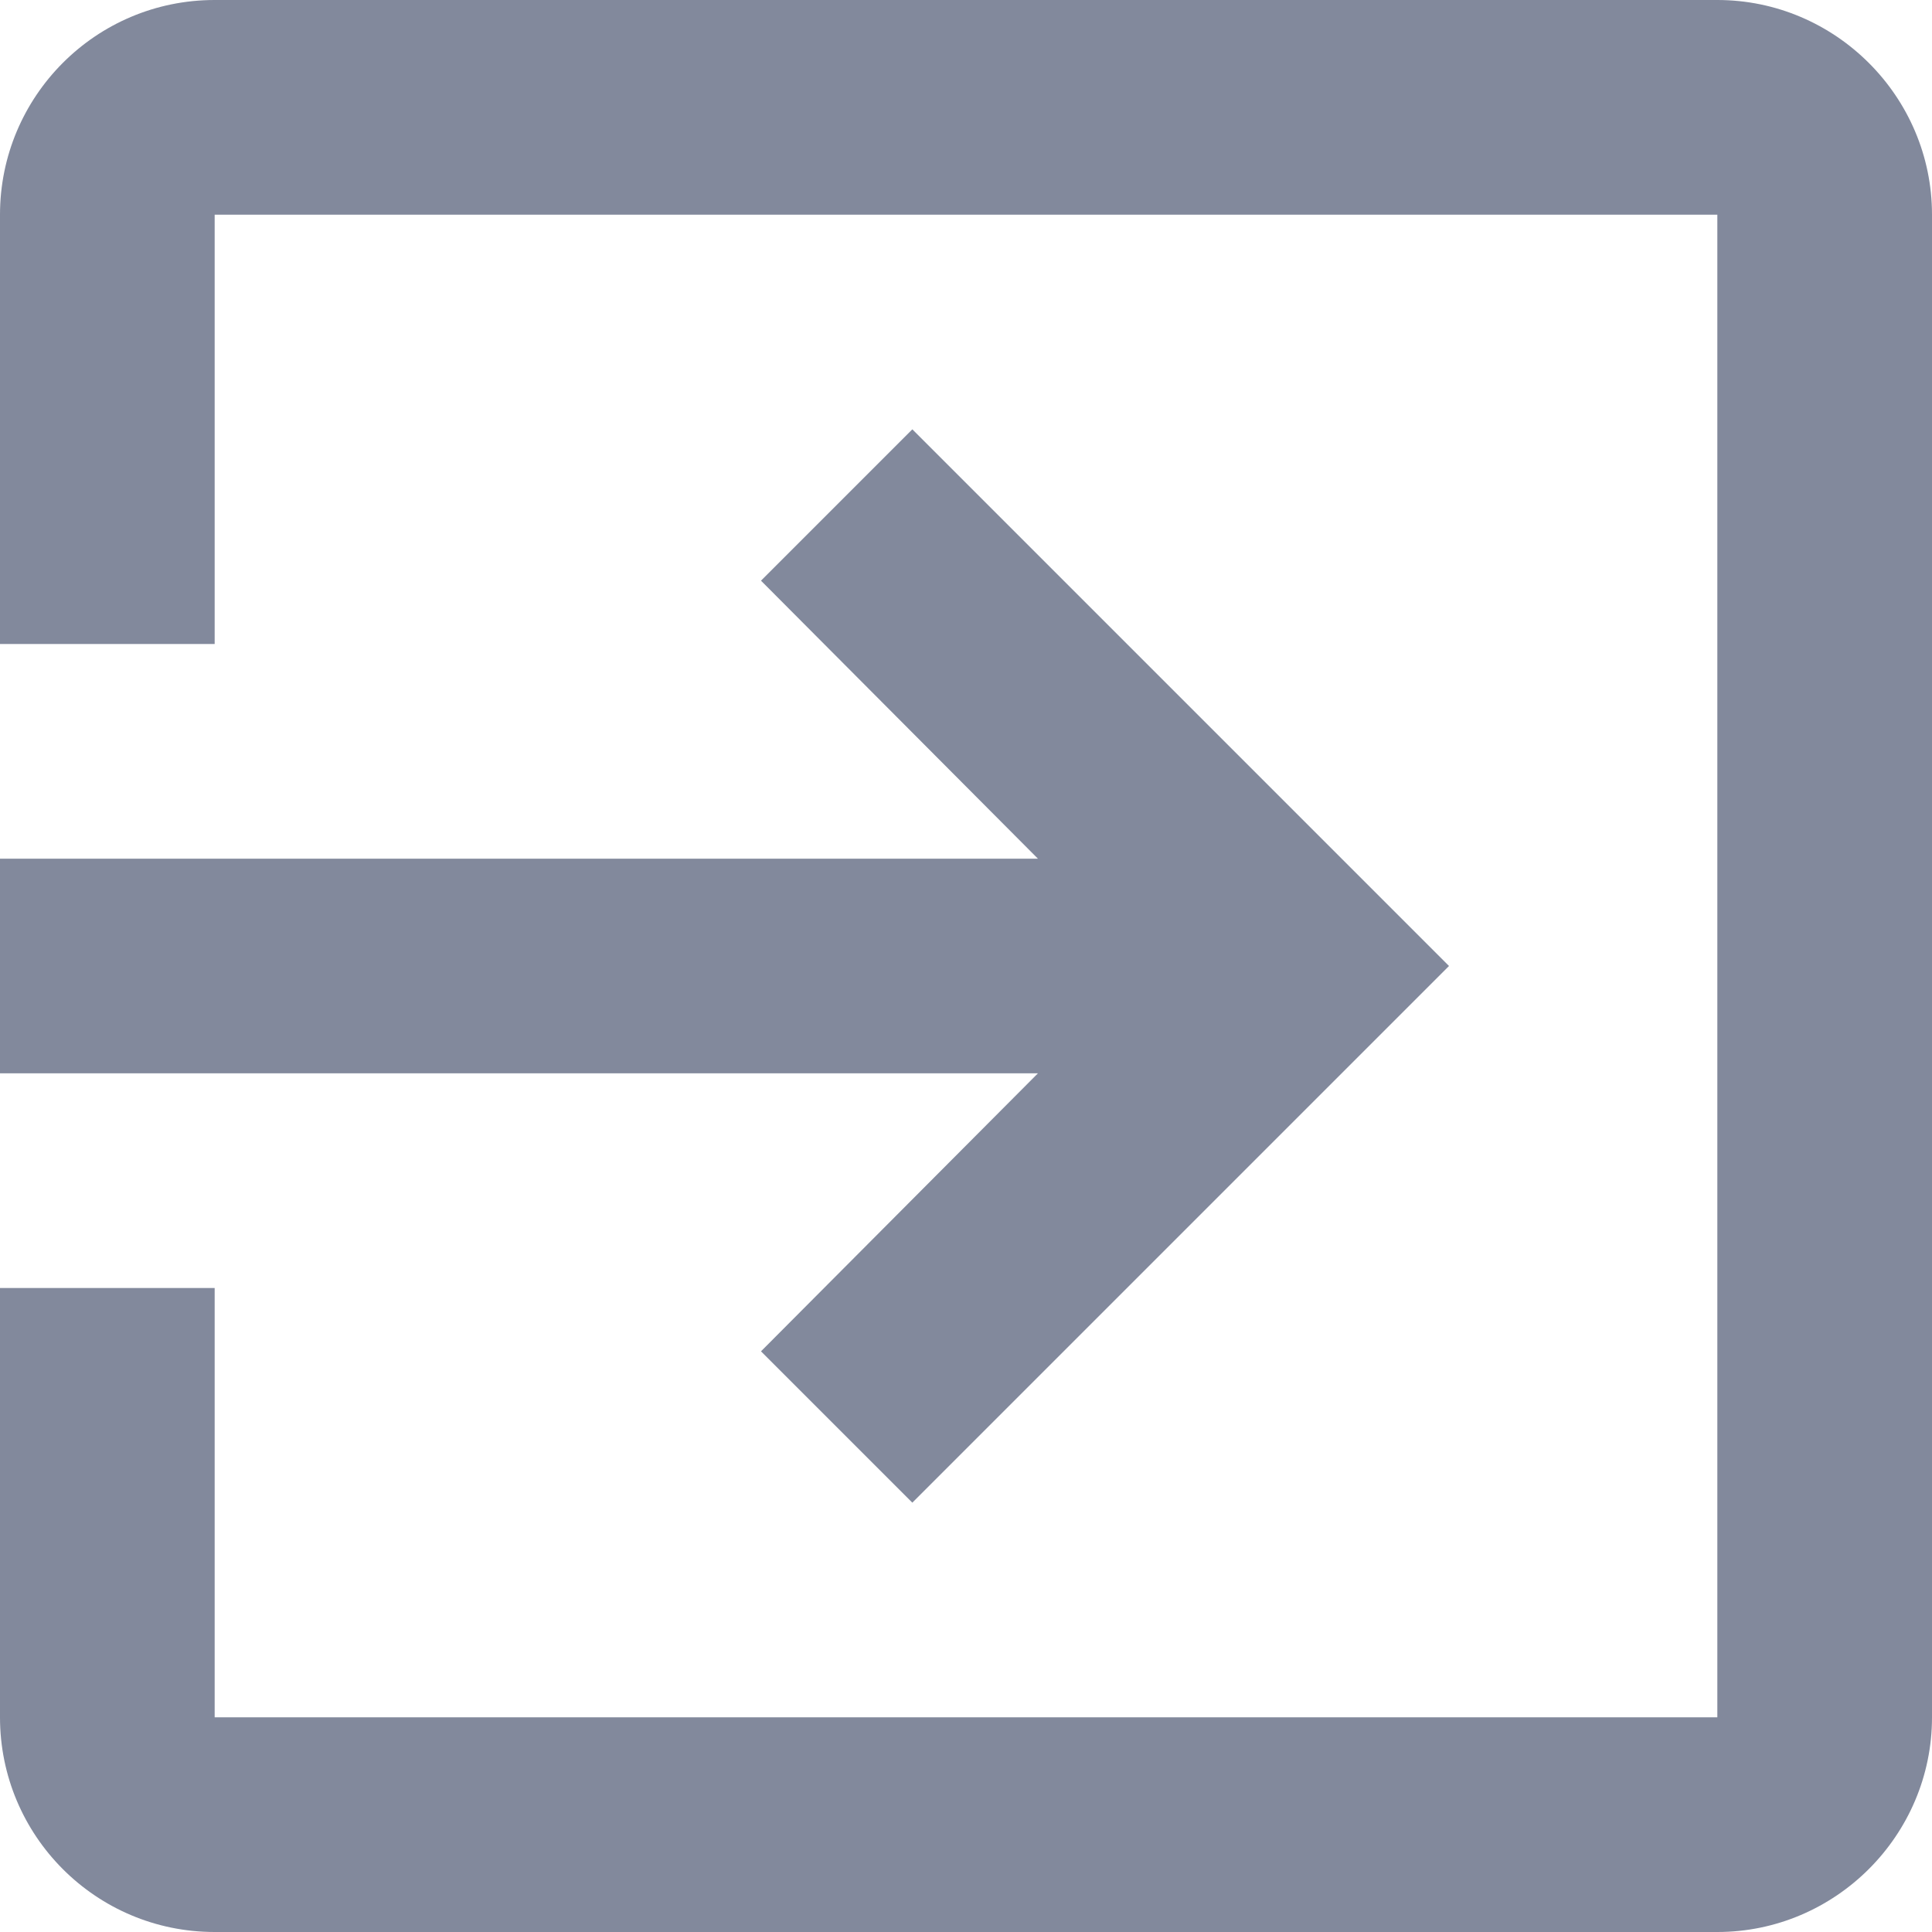 <svg width="27" height="27" viewBox="0 0 27 27" fill="none" xmlns="http://www.w3.org/2000/svg">
<path d="M10.635 18.885L12.75 21L20.25 13.5L12.75 6L10.635 8.115L14.505 12H0V15H14.505L10.635 18.885ZM24 0H3C1.335 0 0 1.35 0 3V9H3V3H24V24H3V18H0V24C0 25.65 1.335 27 3 27H24C25.65 27 27 25.65 27 24V3C27 1.35 25.65 0 24 0Z" fill="#82899C"/>
</svg>
